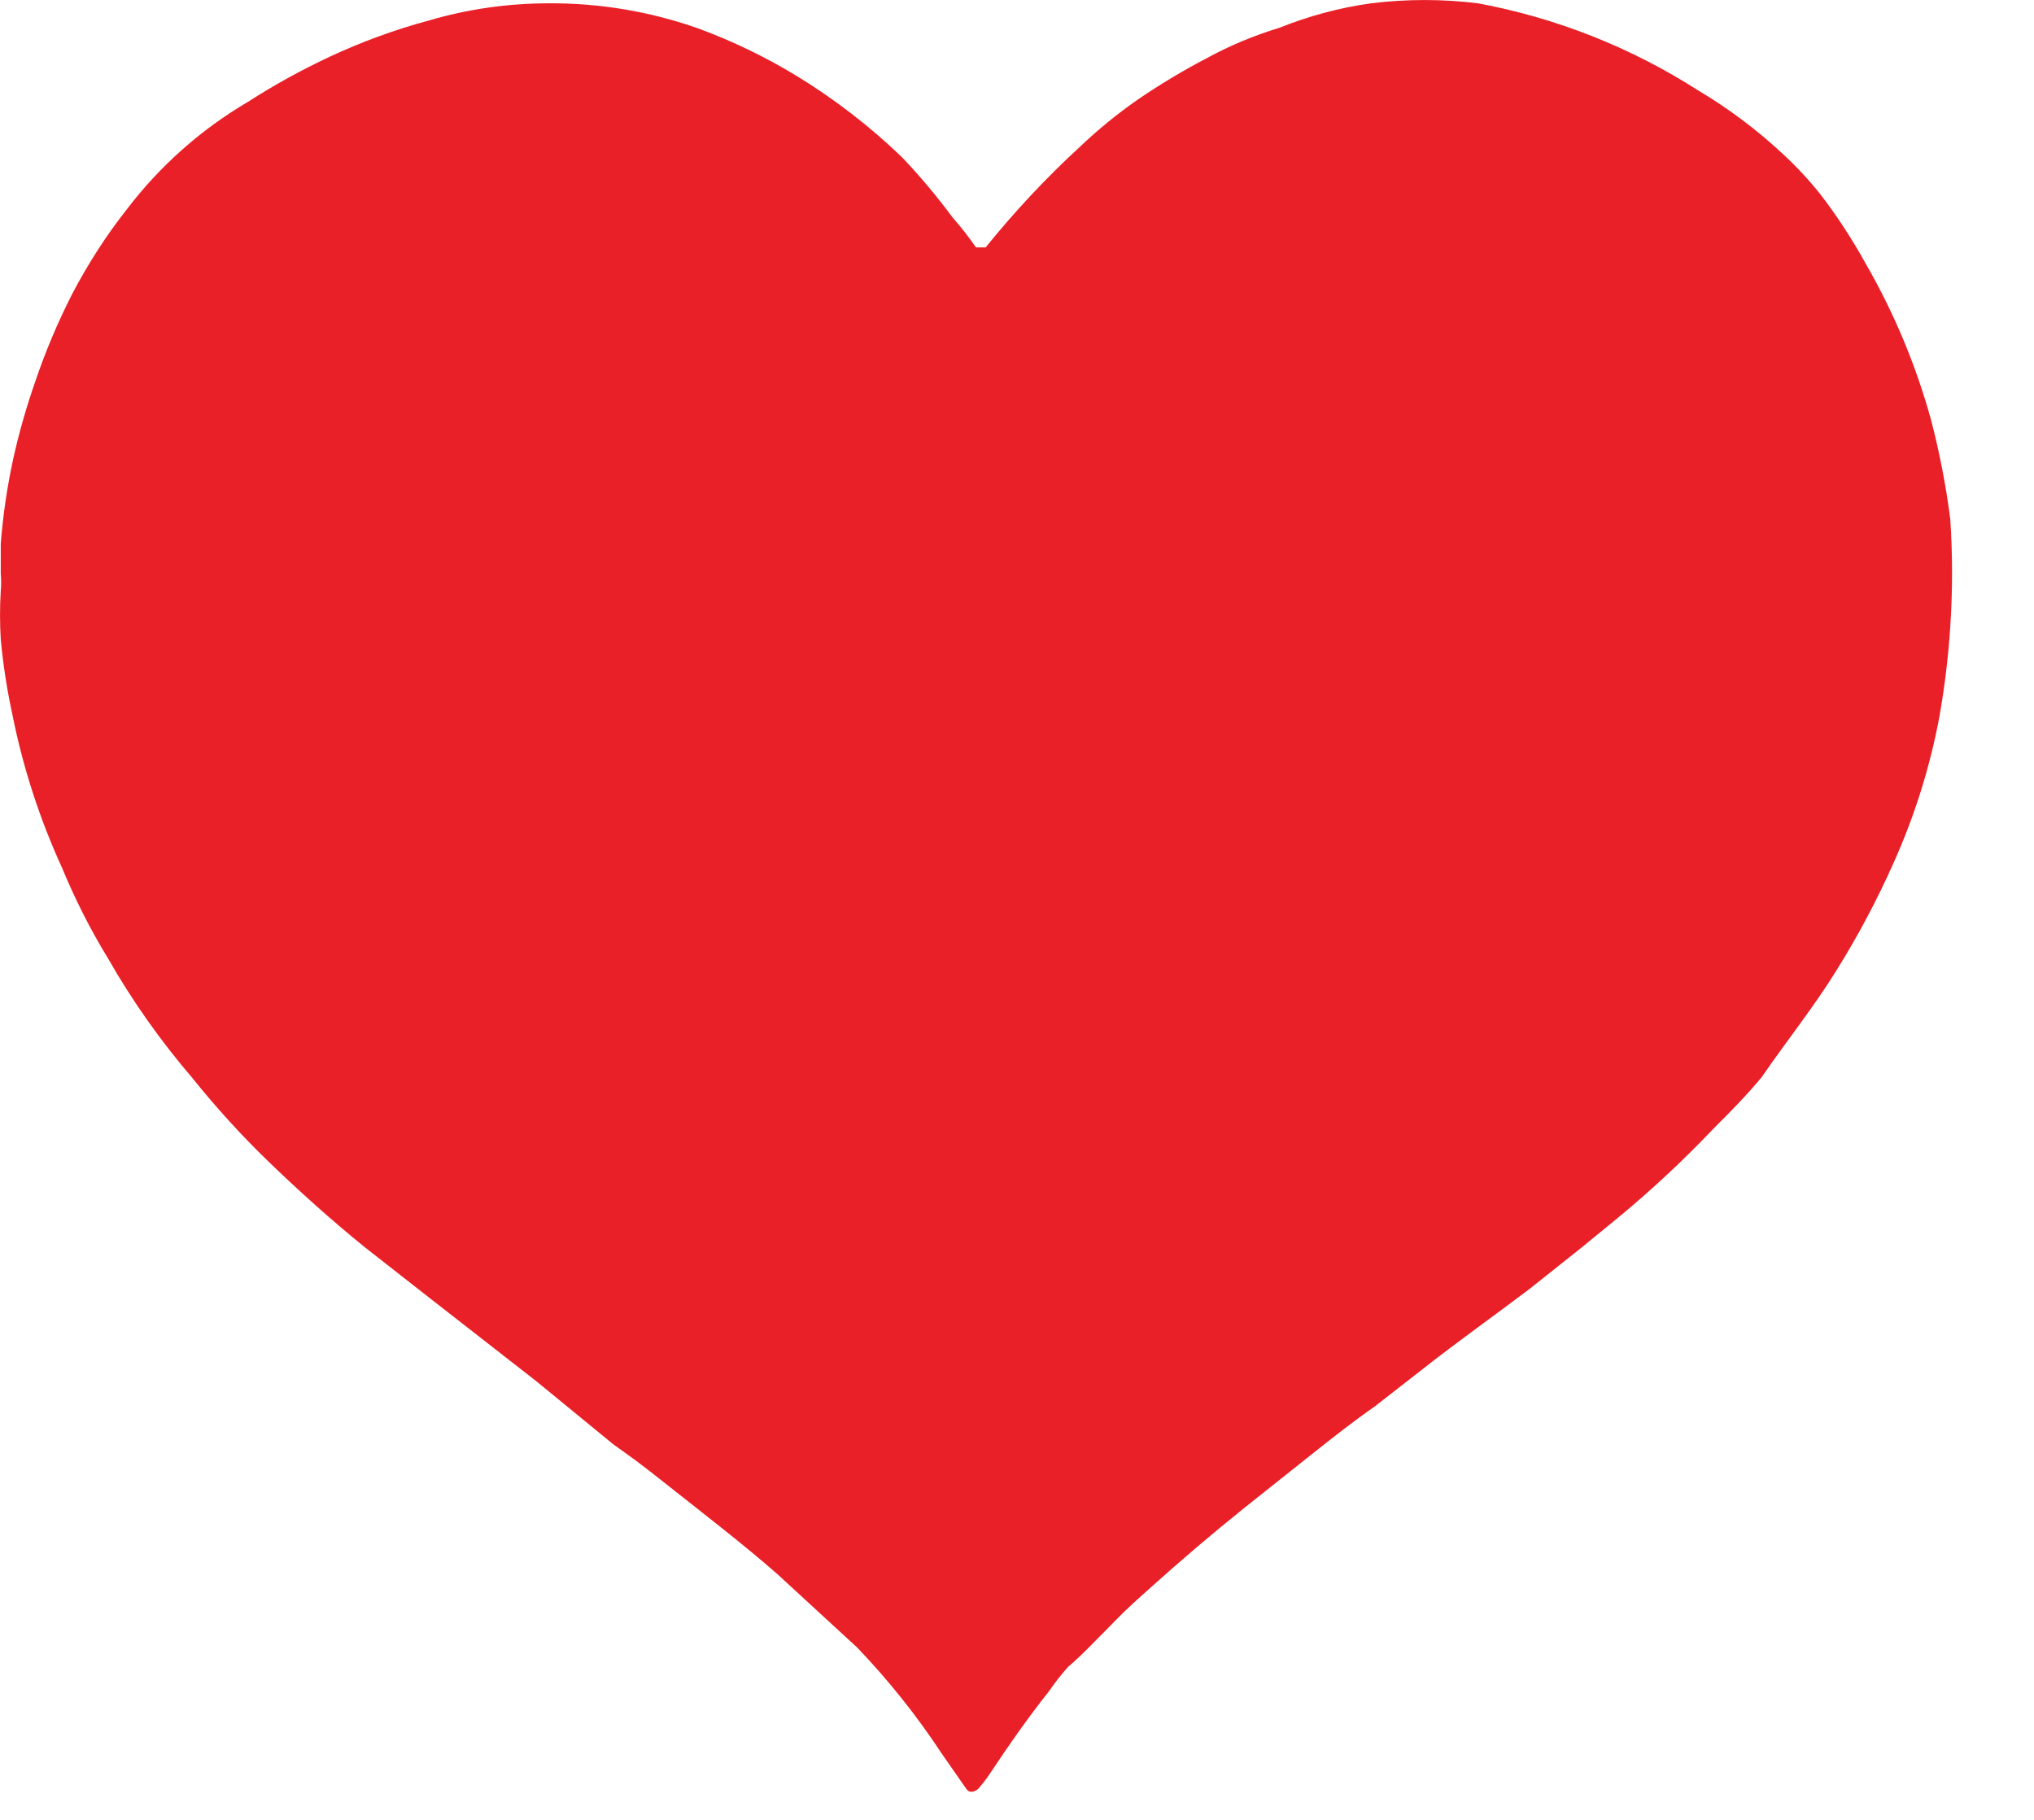 <svg width="19" height="17" viewBox="0 0 19 17" fill="none" xmlns="http://www.w3.org/2000/svg">
<path d="M5.117 0.031C5.601 0.027 6.082 0.108 6.537 0.271C6.847 0.386 7.145 0.53 7.428 0.701C7.789 0.92 8.124 1.178 8.428 1.471C8.596 1.648 8.753 1.835 8.898 2.031C8.976 2.12 9.05 2.214 9.117 2.311C9.117 2.311 9.168 2.311 9.207 2.311C9.477 1.977 9.771 1.662 10.088 1.371C10.256 1.211 10.436 1.064 10.627 0.931C10.836 0.788 11.053 0.658 11.277 0.541C11.491 0.425 11.715 0.331 11.947 0.261C12.224 0.15 12.512 0.072 12.807 0.031C13.139 -0.01 13.476 -0.01 13.807 0.031C14.537 0.167 15.233 0.442 15.857 0.841C16.145 1.012 16.413 1.213 16.657 1.441C16.788 1.562 16.908 1.692 17.017 1.831C17.169 2.031 17.306 2.242 17.427 2.461C17.692 2.92 17.897 3.411 18.038 3.921C18.118 4.227 18.178 4.538 18.218 4.851C18.24 5.184 18.24 5.518 18.218 5.851C18.2 6.133 18.166 6.413 18.117 6.691C18.029 7.163 17.885 7.623 17.688 8.061C17.534 8.407 17.357 8.741 17.157 9.061C16.948 9.401 16.698 9.711 16.457 10.061C16.317 10.231 16.168 10.381 16.008 10.541C15.725 10.839 15.424 11.12 15.107 11.381L14.777 11.651L14.287 12.041C13.957 12.291 13.617 12.531 13.287 12.791L12.838 13.141C12.637 13.281 12.447 13.431 12.258 13.581L11.617 14.091C11.318 14.331 11.037 14.571 10.758 14.821C10.477 15.071 10.477 15.081 10.338 15.221C10.197 15.361 10.107 15.461 9.977 15.571C9.912 15.644 9.852 15.72 9.797 15.801C9.598 16.051 9.418 16.311 9.238 16.581C9.207 16.627 9.173 16.67 9.137 16.711C9.137 16.711 9.068 16.771 9.027 16.711L8.797 16.381C8.565 16.028 8.301 15.697 8.008 15.391L7.258 14.701C6.938 14.421 6.598 14.161 6.258 13.891C5.918 13.621 5.907 13.621 5.728 13.491L5.008 12.901L4.008 12.121L3.408 11.651C3.087 11.391 2.788 11.121 2.498 10.841C2.249 10.599 2.015 10.342 1.798 10.071C1.5 9.724 1.235 9.349 1.008 8.951C0.842 8.68 0.699 8.395 0.577 8.101C0.37 7.647 0.215 7.171 0.117 6.681C0.066 6.447 0.029 6.21 0.007 5.971C-0.002 5.822 -0.002 5.671 0.007 5.521C0.012 5.468 0.012 5.415 0.007 5.361C0.007 5.271 0.007 5.181 0.007 5.081C0.028 4.809 0.068 4.538 0.127 4.271C0.18 4.034 0.247 3.801 0.327 3.571C0.423 3.286 0.54 3.009 0.677 2.741C0.823 2.463 0.993 2.198 1.188 1.951C1.496 1.548 1.879 1.208 2.317 0.951C2.561 0.794 2.815 0.654 3.078 0.531C3.377 0.391 3.688 0.277 4.008 0.191C4.368 0.085 4.742 0.032 5.117 0.031Z" fill="#E92027"/>
</svg>
